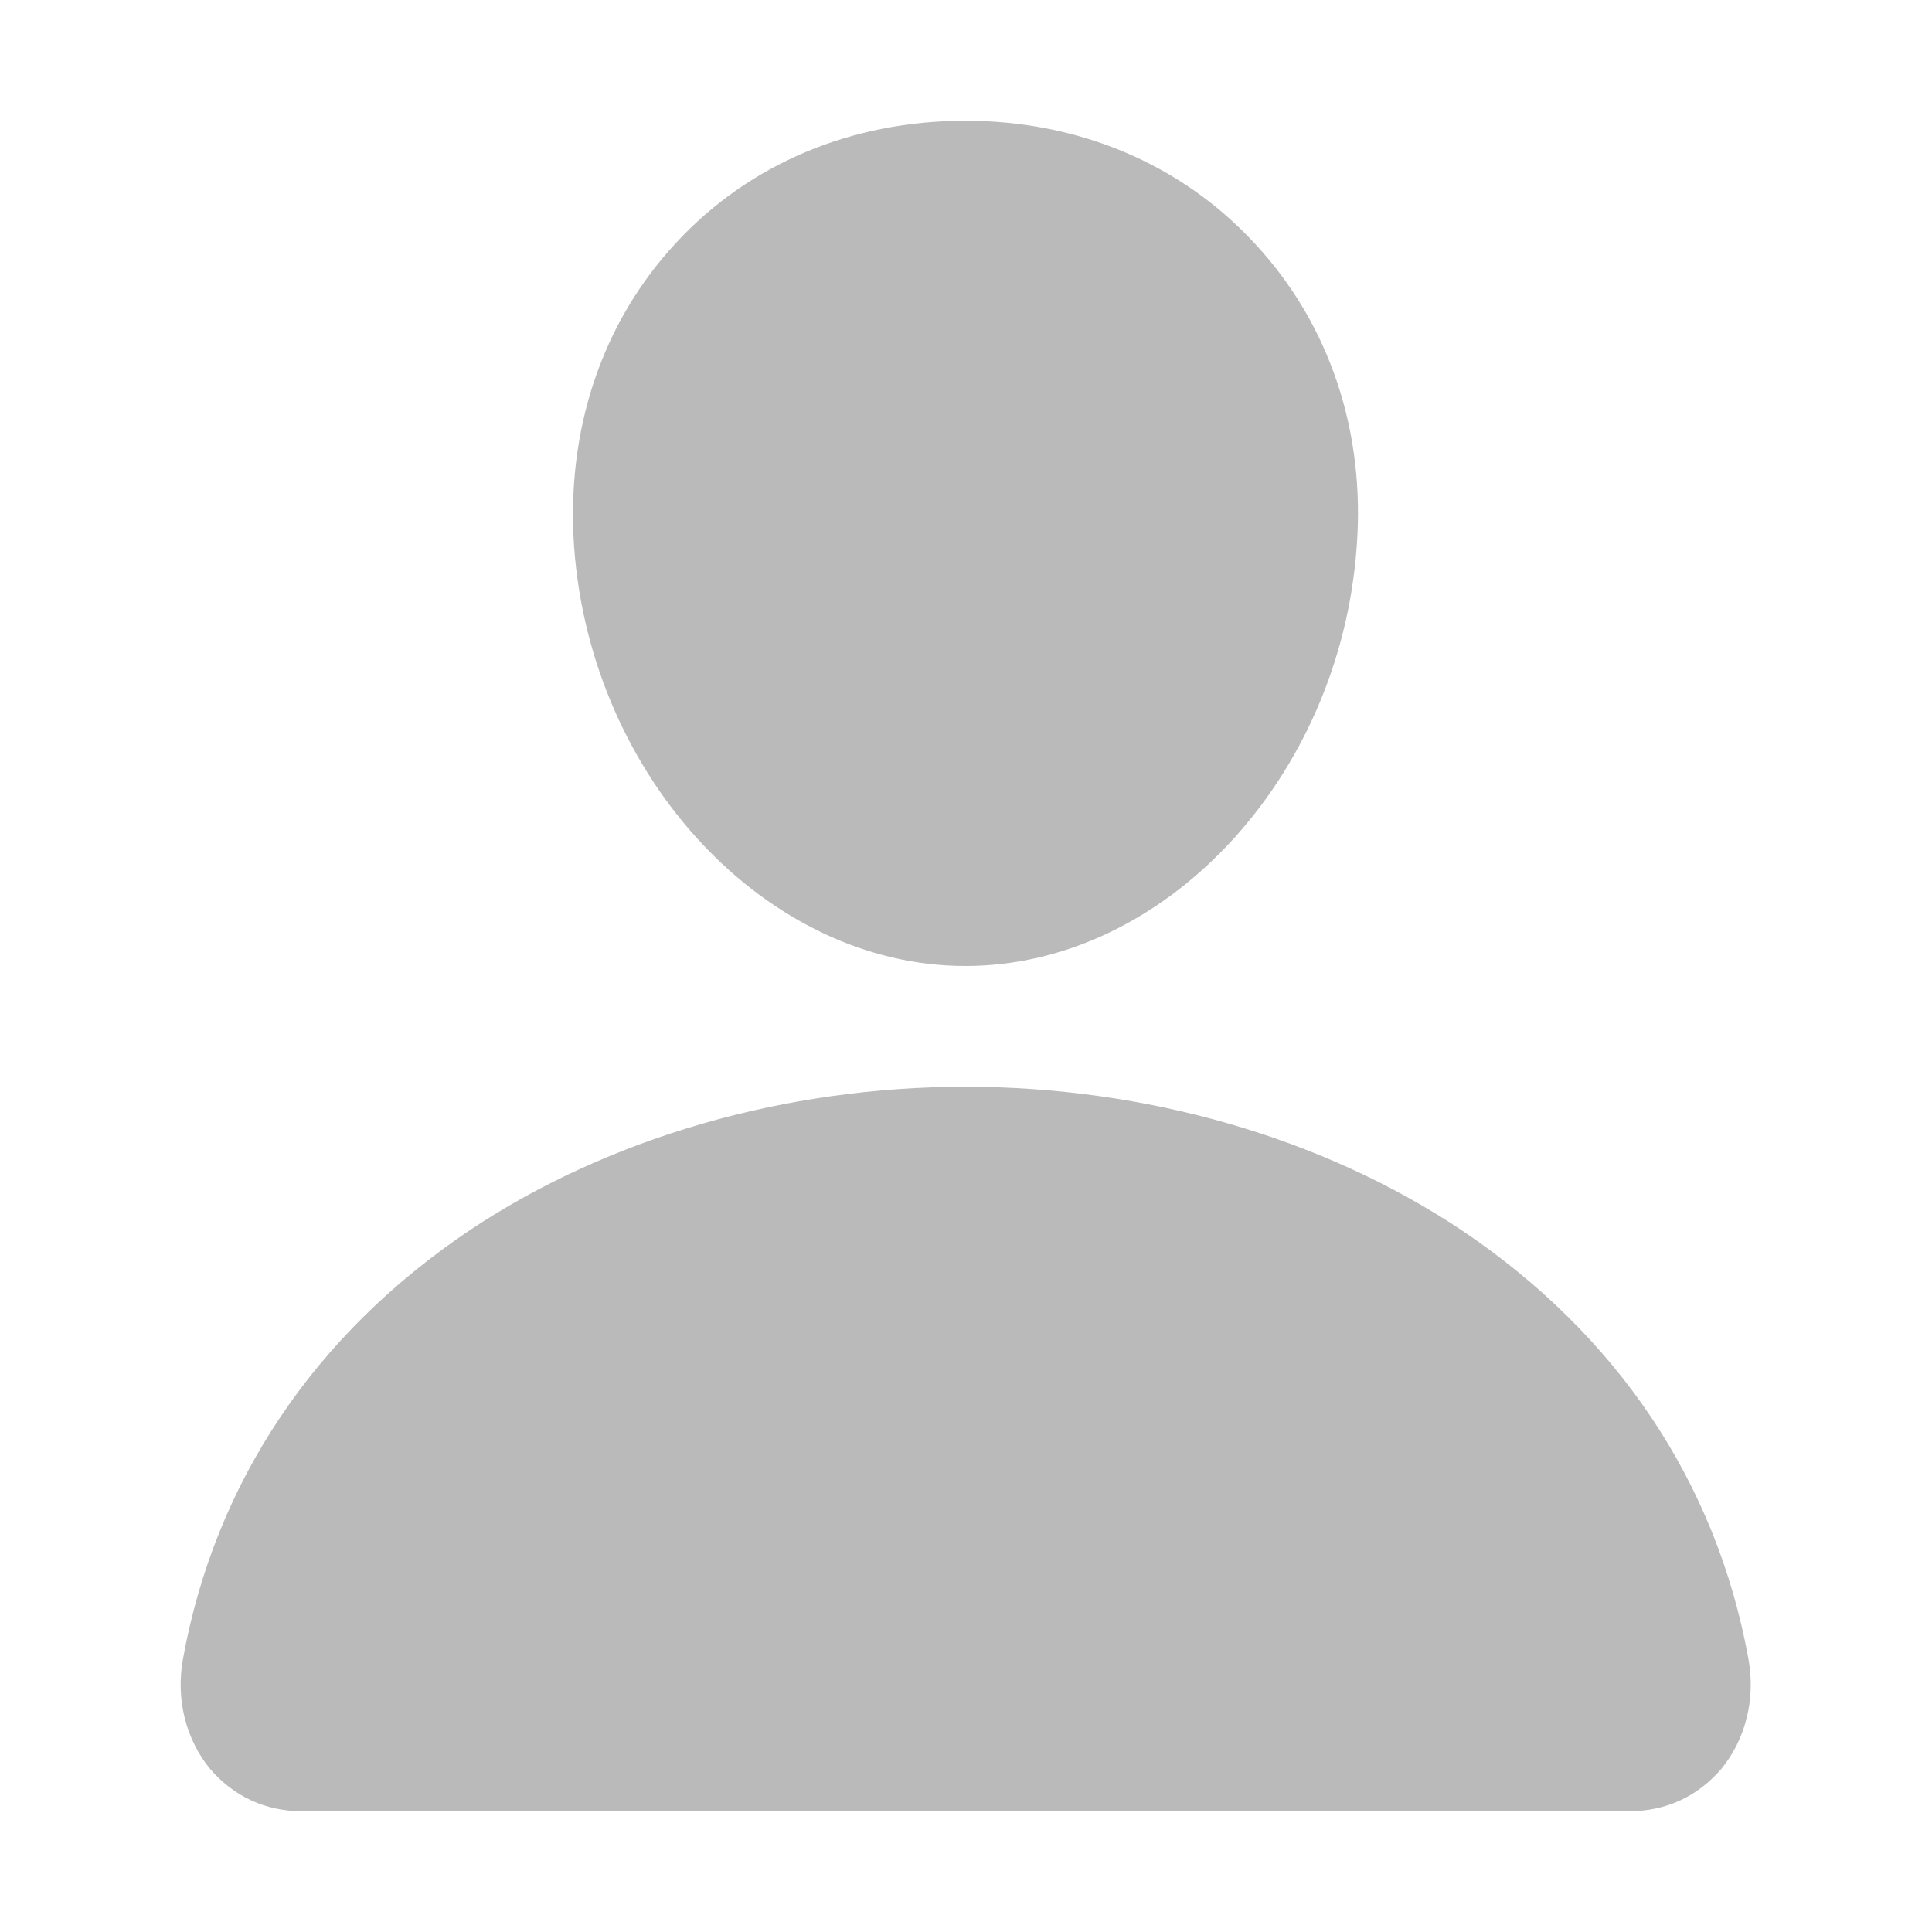 <svg width="32" height="32" viewBox="0 0 32 32" fill="none" xmlns="http://www.w3.org/2000/svg" xmlns:xlink="http://www.w3.org/1999/xlink">
	<desc>
			Created with Pixso.
	</desc>
	<defs>
		<clipPath id="clip18_248">
			<rect id="age" width="32" height="32" fill="white" fill-opacity="0"/>
		</clipPath>
	</defs>
	<rect id="age" width="32" height="32" fill="#FFFFFF" fill-opacity="0"/>
	<g clip-path="url(#clip18_248)">
		<path id="Vector" d="M20.78 4.03C19.57 2.72 17.87 2 15.99 2C14.11 2 12.41 2.71 11.2 4.02C9.97 5.34 9.37 7.13 9.51 9.07C9.79 12.89 12.7 16 15.99 16C19.29 16 22.19 12.89 22.47 9.07C22.62 7.15 22.02 5.36 20.78 4.03ZM26.99 30L4.99 30C4.71 30 4.42 29.94 4.16 29.82C3.9 29.7 3.67 29.52 3.48 29.3C3.08 28.81 2.91 28.15 3.03 27.48C3.56 24.55 5.21 22.1 7.79 20.37C10.09 18.84 13.01 18 15.99 18C18.98 18 21.9 18.84 24.2 20.37C26.78 22.1 28.43 24.55 28.96 27.48C29.08 28.15 28.91 28.81 28.51 29.3C28.32 29.52 28.09 29.7 27.83 29.82C27.57 29.94 27.28 30 26.99 30Z" fill="#191919" fill-opacity="0.3" fill-rule="nonzero"/>
	</g>
</svg>
